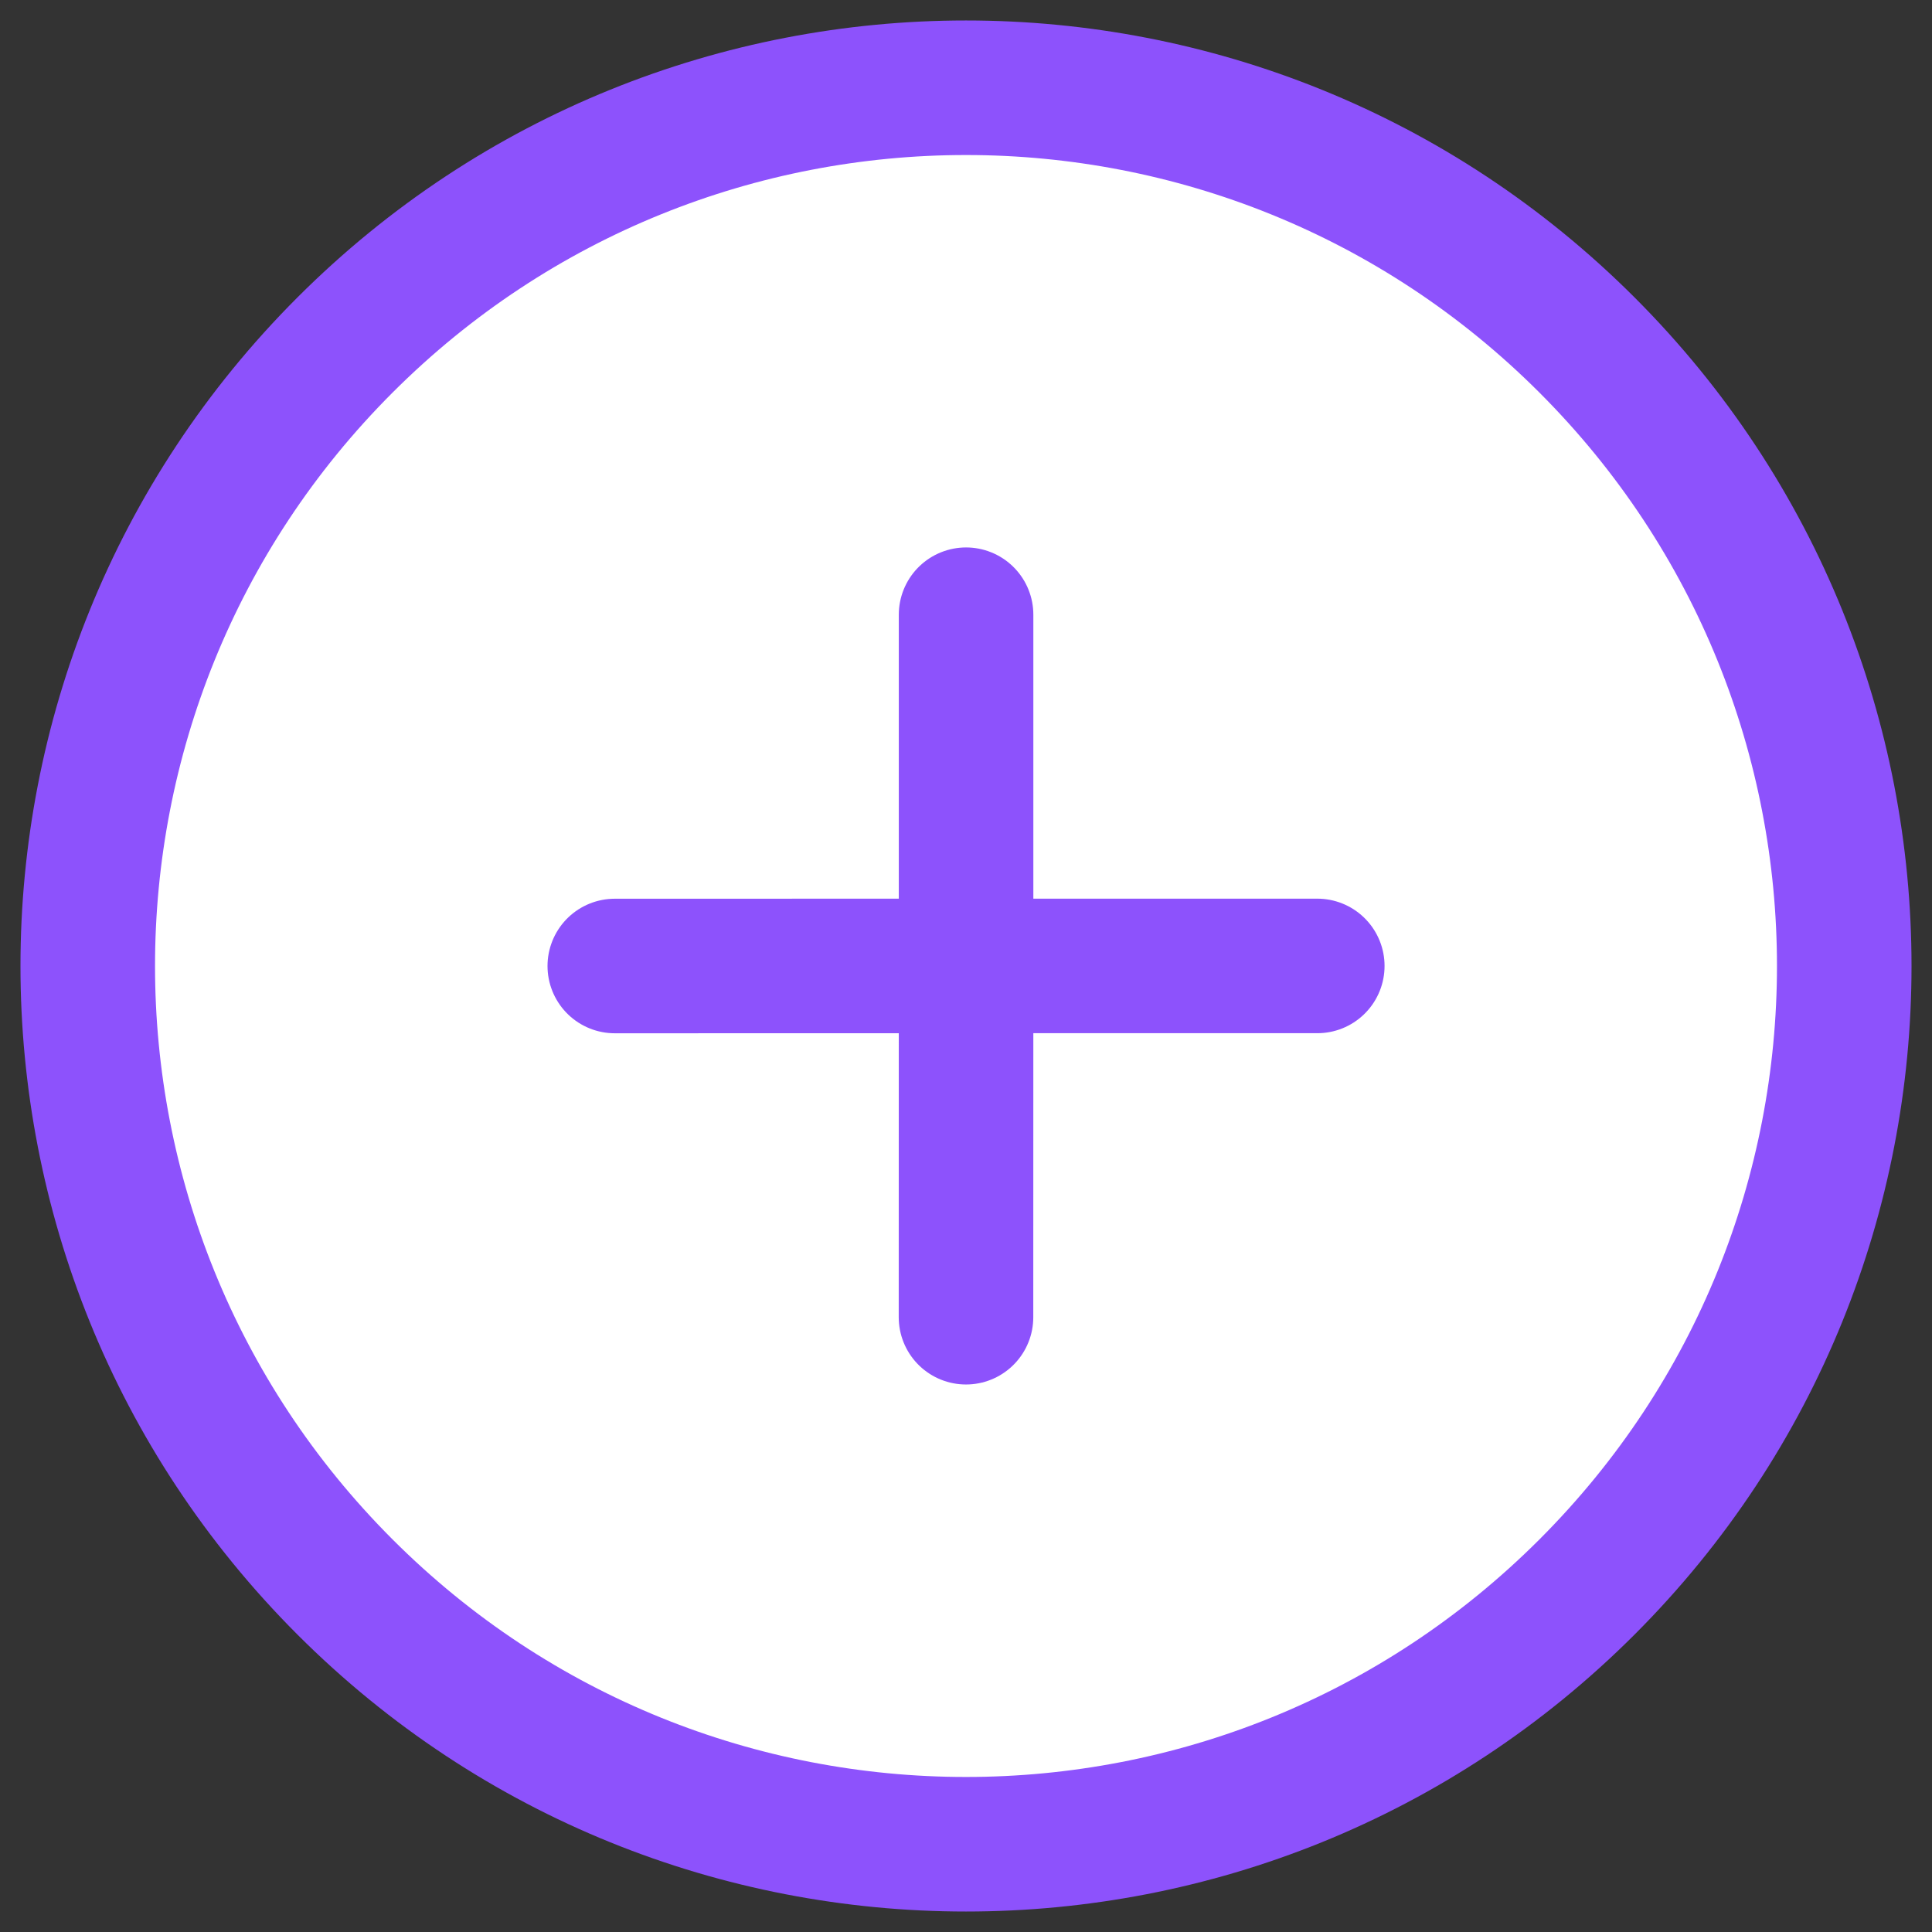 <svg width="28" height="28" viewBox="0 0 28 28" fill="none" xmlns="http://www.w3.org/2000/svg">
<rect x="0" y="0" width="28" height="28" fill="#333333" stroke="none"/>
<path d="M14 19.09L14.001 13.999L14 19.09ZM14.001 8.909L14.001 13.999L14.001 8.909ZM14.001 13.999L8.91 14L14.001 13.999ZM14.001 13.999L19.091 13.999L14.001 13.999ZM23 23C27.971 18.029 27.971 9.971 23 5C18.029 0.029 9.971 0.029 5 5C0.029 9.971 0.029 18.029 5 23C9.971 27.971 18.029 27.971 23 23Z" fill="white"/>
<path d="M14 19.09L14.001 13.999M14.001 13.999L14.001 8.909M14.001 13.999L8.91 14M14.001 13.999L19.091 13.999M23 23C27.971 18.029 27.971 9.971 23 5C18.029 0.029 9.971 0.029 5 5C0.029 9.971 0.029 18.029 5 23C9.971 27.971 18.029 27.971 23 23Z" stroke="#8D52FC" stroke-width="1.95" stroke-linecap="round" stroke-linejoin="round"/>
</svg>
